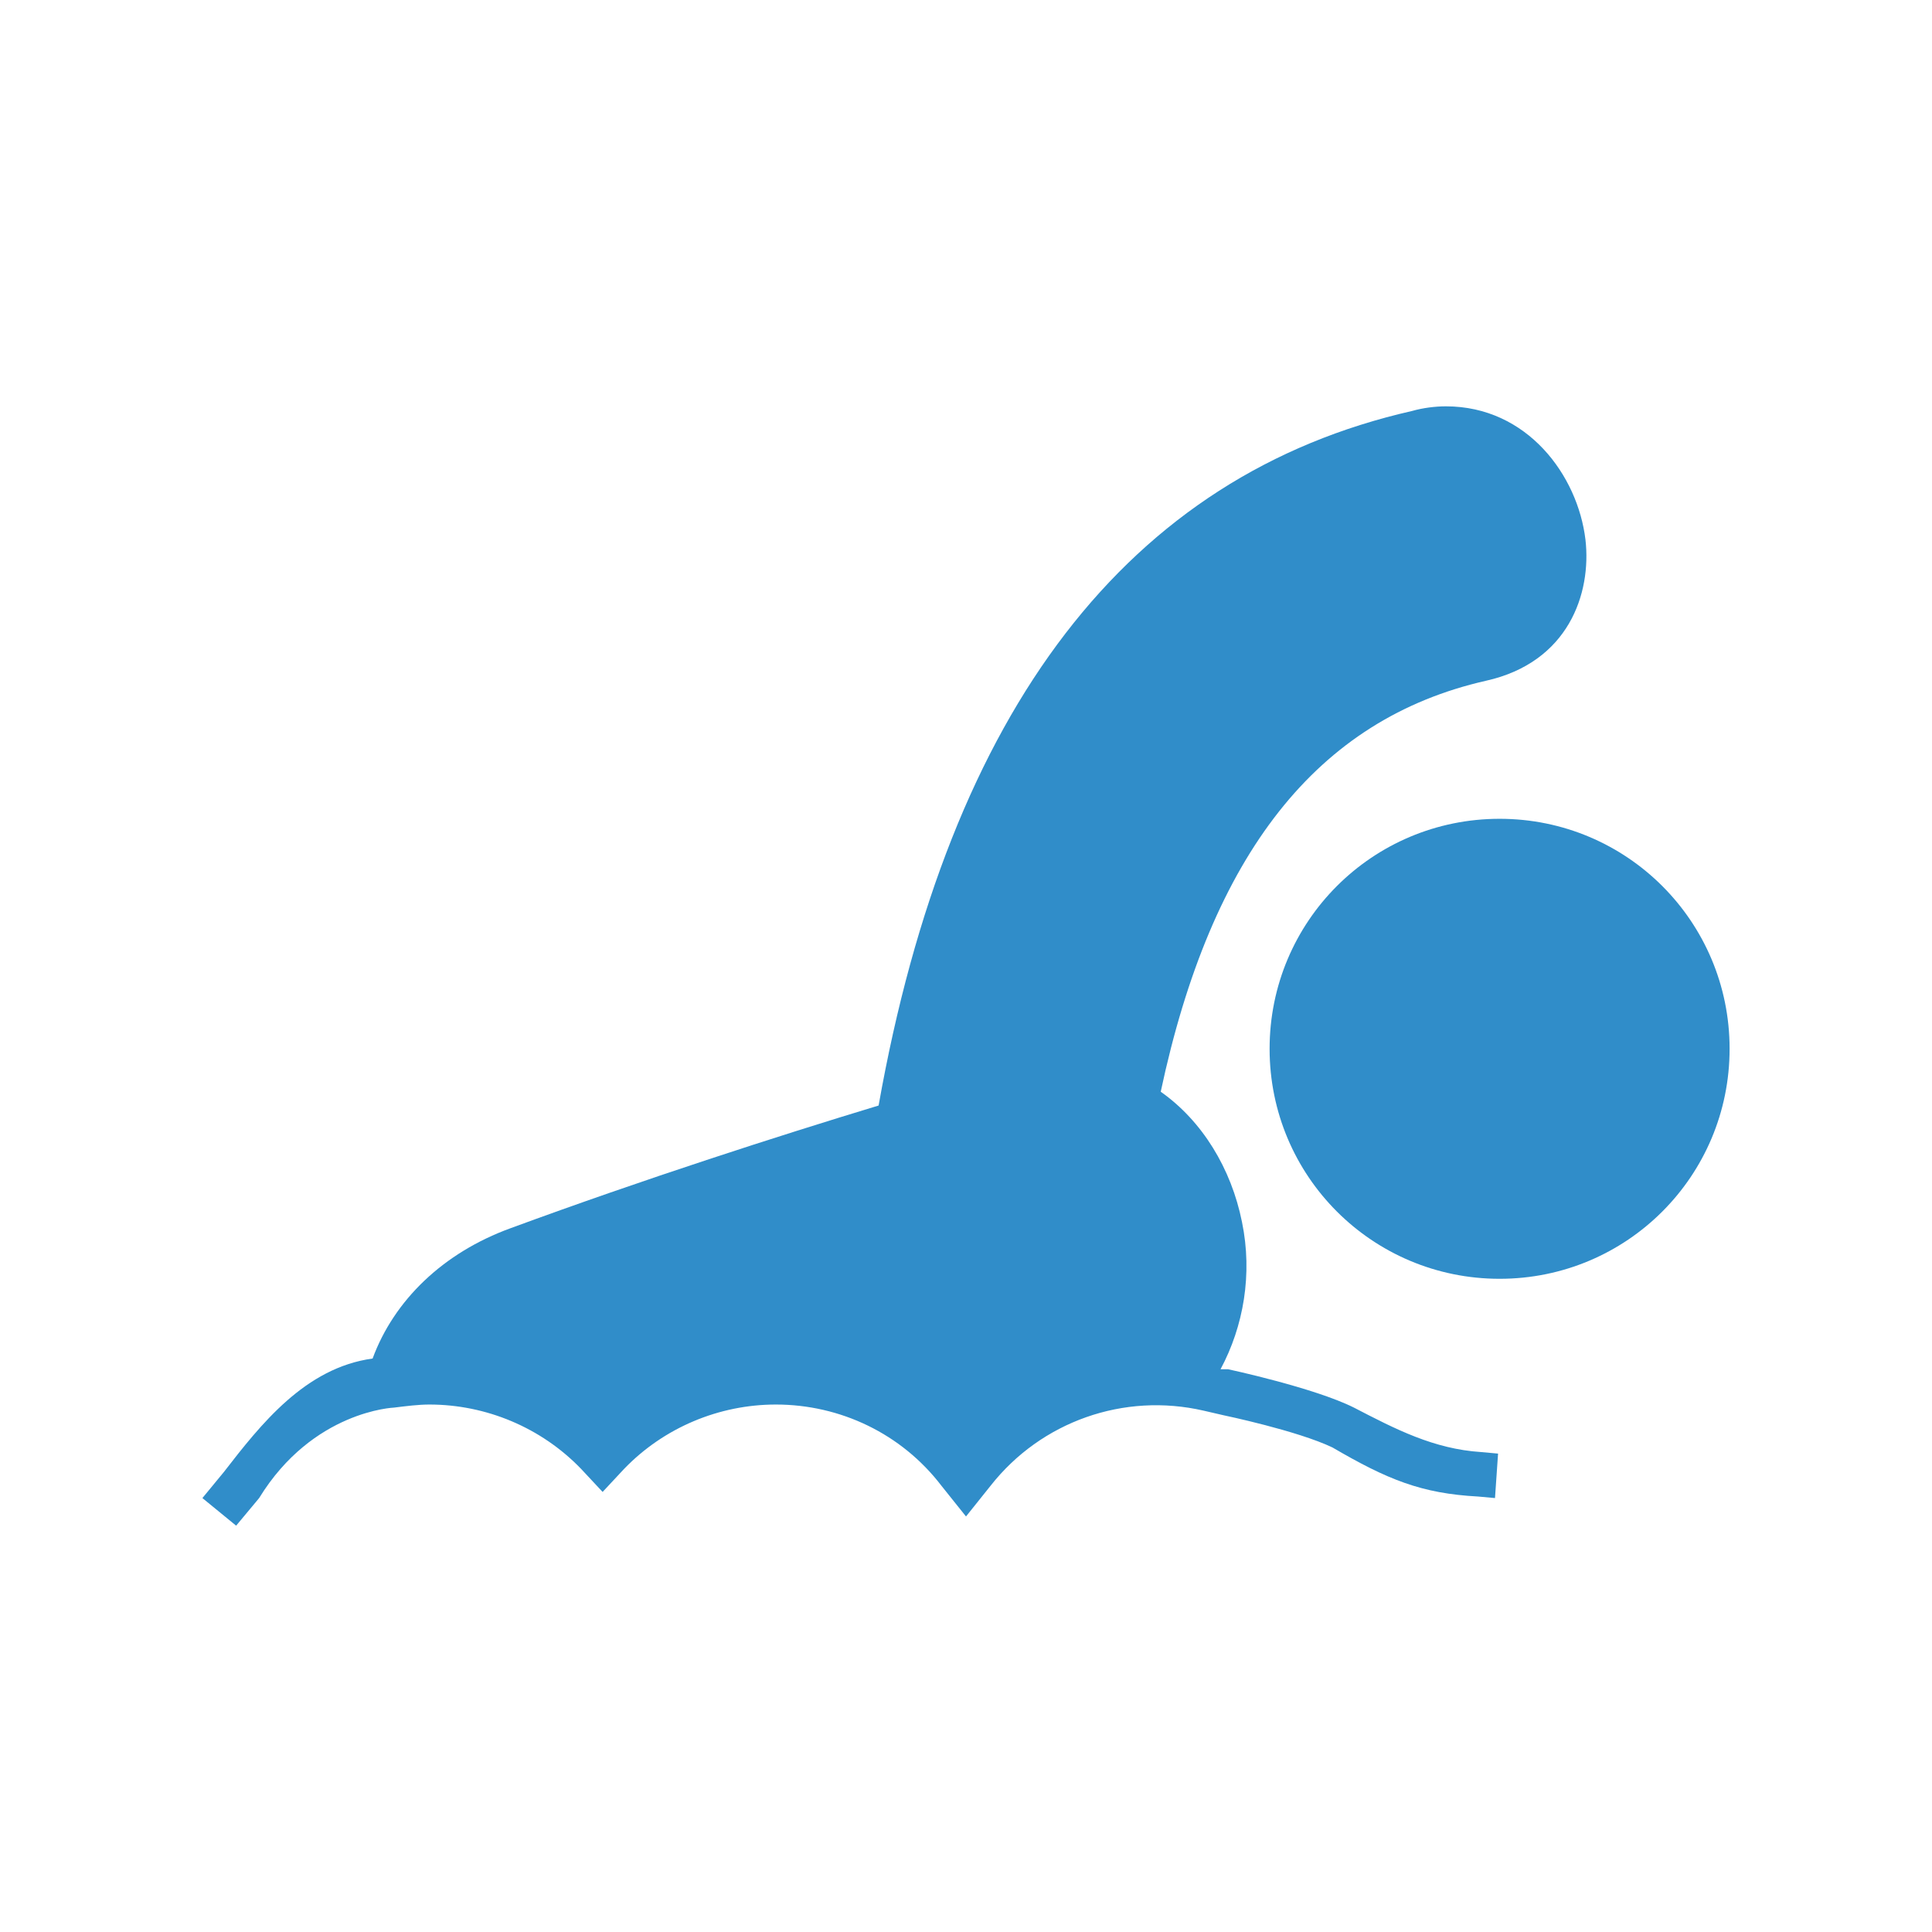 <?xml version="1.0" encoding="utf-8"?>
<!-- Generator: Adobe Illustrator 24.3.0, SVG Export Plug-In . SVG Version: 6.00 Build 0)  -->
<svg version="1.1" id="Layer_1" xmlns="http://www.w3.org/2000/svg" xmlns:xlink="http://www.w3.org/1999/xlink" x="0px" y="0px"
	 viewBox="0 0 126 126" enable-background="new 0 0 126 126" xml:space="preserve">
<g>
	<g>
		<g>
			<path fill="#308DC9" d="M97.8,53.4c-8.3,0-15,6.7-15,15c0,8.3,6.7,15,15,15c8.3,0,15-6.7,15-15S106.1,53.4,97.8,53.4z"/>
		</g>
		<g>
			<path fill="#308DC9" d="M88.3,91.8c-2.6-1.3-8.2-2.5-8.2-2.5c-0.1,0-0.2,0-0.3,0l-0.2,0c1.5-2.8,2.1-6.2,1.4-9.6
				c-0.7-3.5-2.6-6.6-5.3-8.5C79,55.7,85.9,46.9,96.9,44.4c5.4-1.2,6.9-5.7,6.5-9.2c-0.5-4.2-3.8-8.7-9.1-8.7
				c-0.7,0-1.5,0.1-2.2,0.3C73.6,31,61.9,46.2,57.3,72.1c-6.6,2-15.3,4.8-24,8c-4.4,1.6-7.6,4.7-9,8.5c-4.4,0.6-7.3,4.3-9.7,7.4
				l-1.4,1.7l2.2,1.8l1.5-1.8c3.5-5.7,8.8-5.9,8.8-5.9c0.8-0.1,1.6-0.2,2.3-0.2c3.7,0,7.3,1.5,9.9,4.2l1.4,1.5l1.4-1.5
				c2.6-2.7,6.2-4.2,9.9-4.2c4.2,0,8.2,1.9,10.8,5.3l1.6,2l1.6-2c3.3-4.2,8.7-6.1,13.9-4.9l1.3,0.3c0,0,4.8,1,7.1,2.1
				c3.6,2.1,5.8,3,9.5,3.2l1.1,0.1l0.2-2.9l-1.1-0.1C93.5,94.5,91,93.2,88.3,91.8z"/>
		</g>
	</g>
</g>
</svg>
